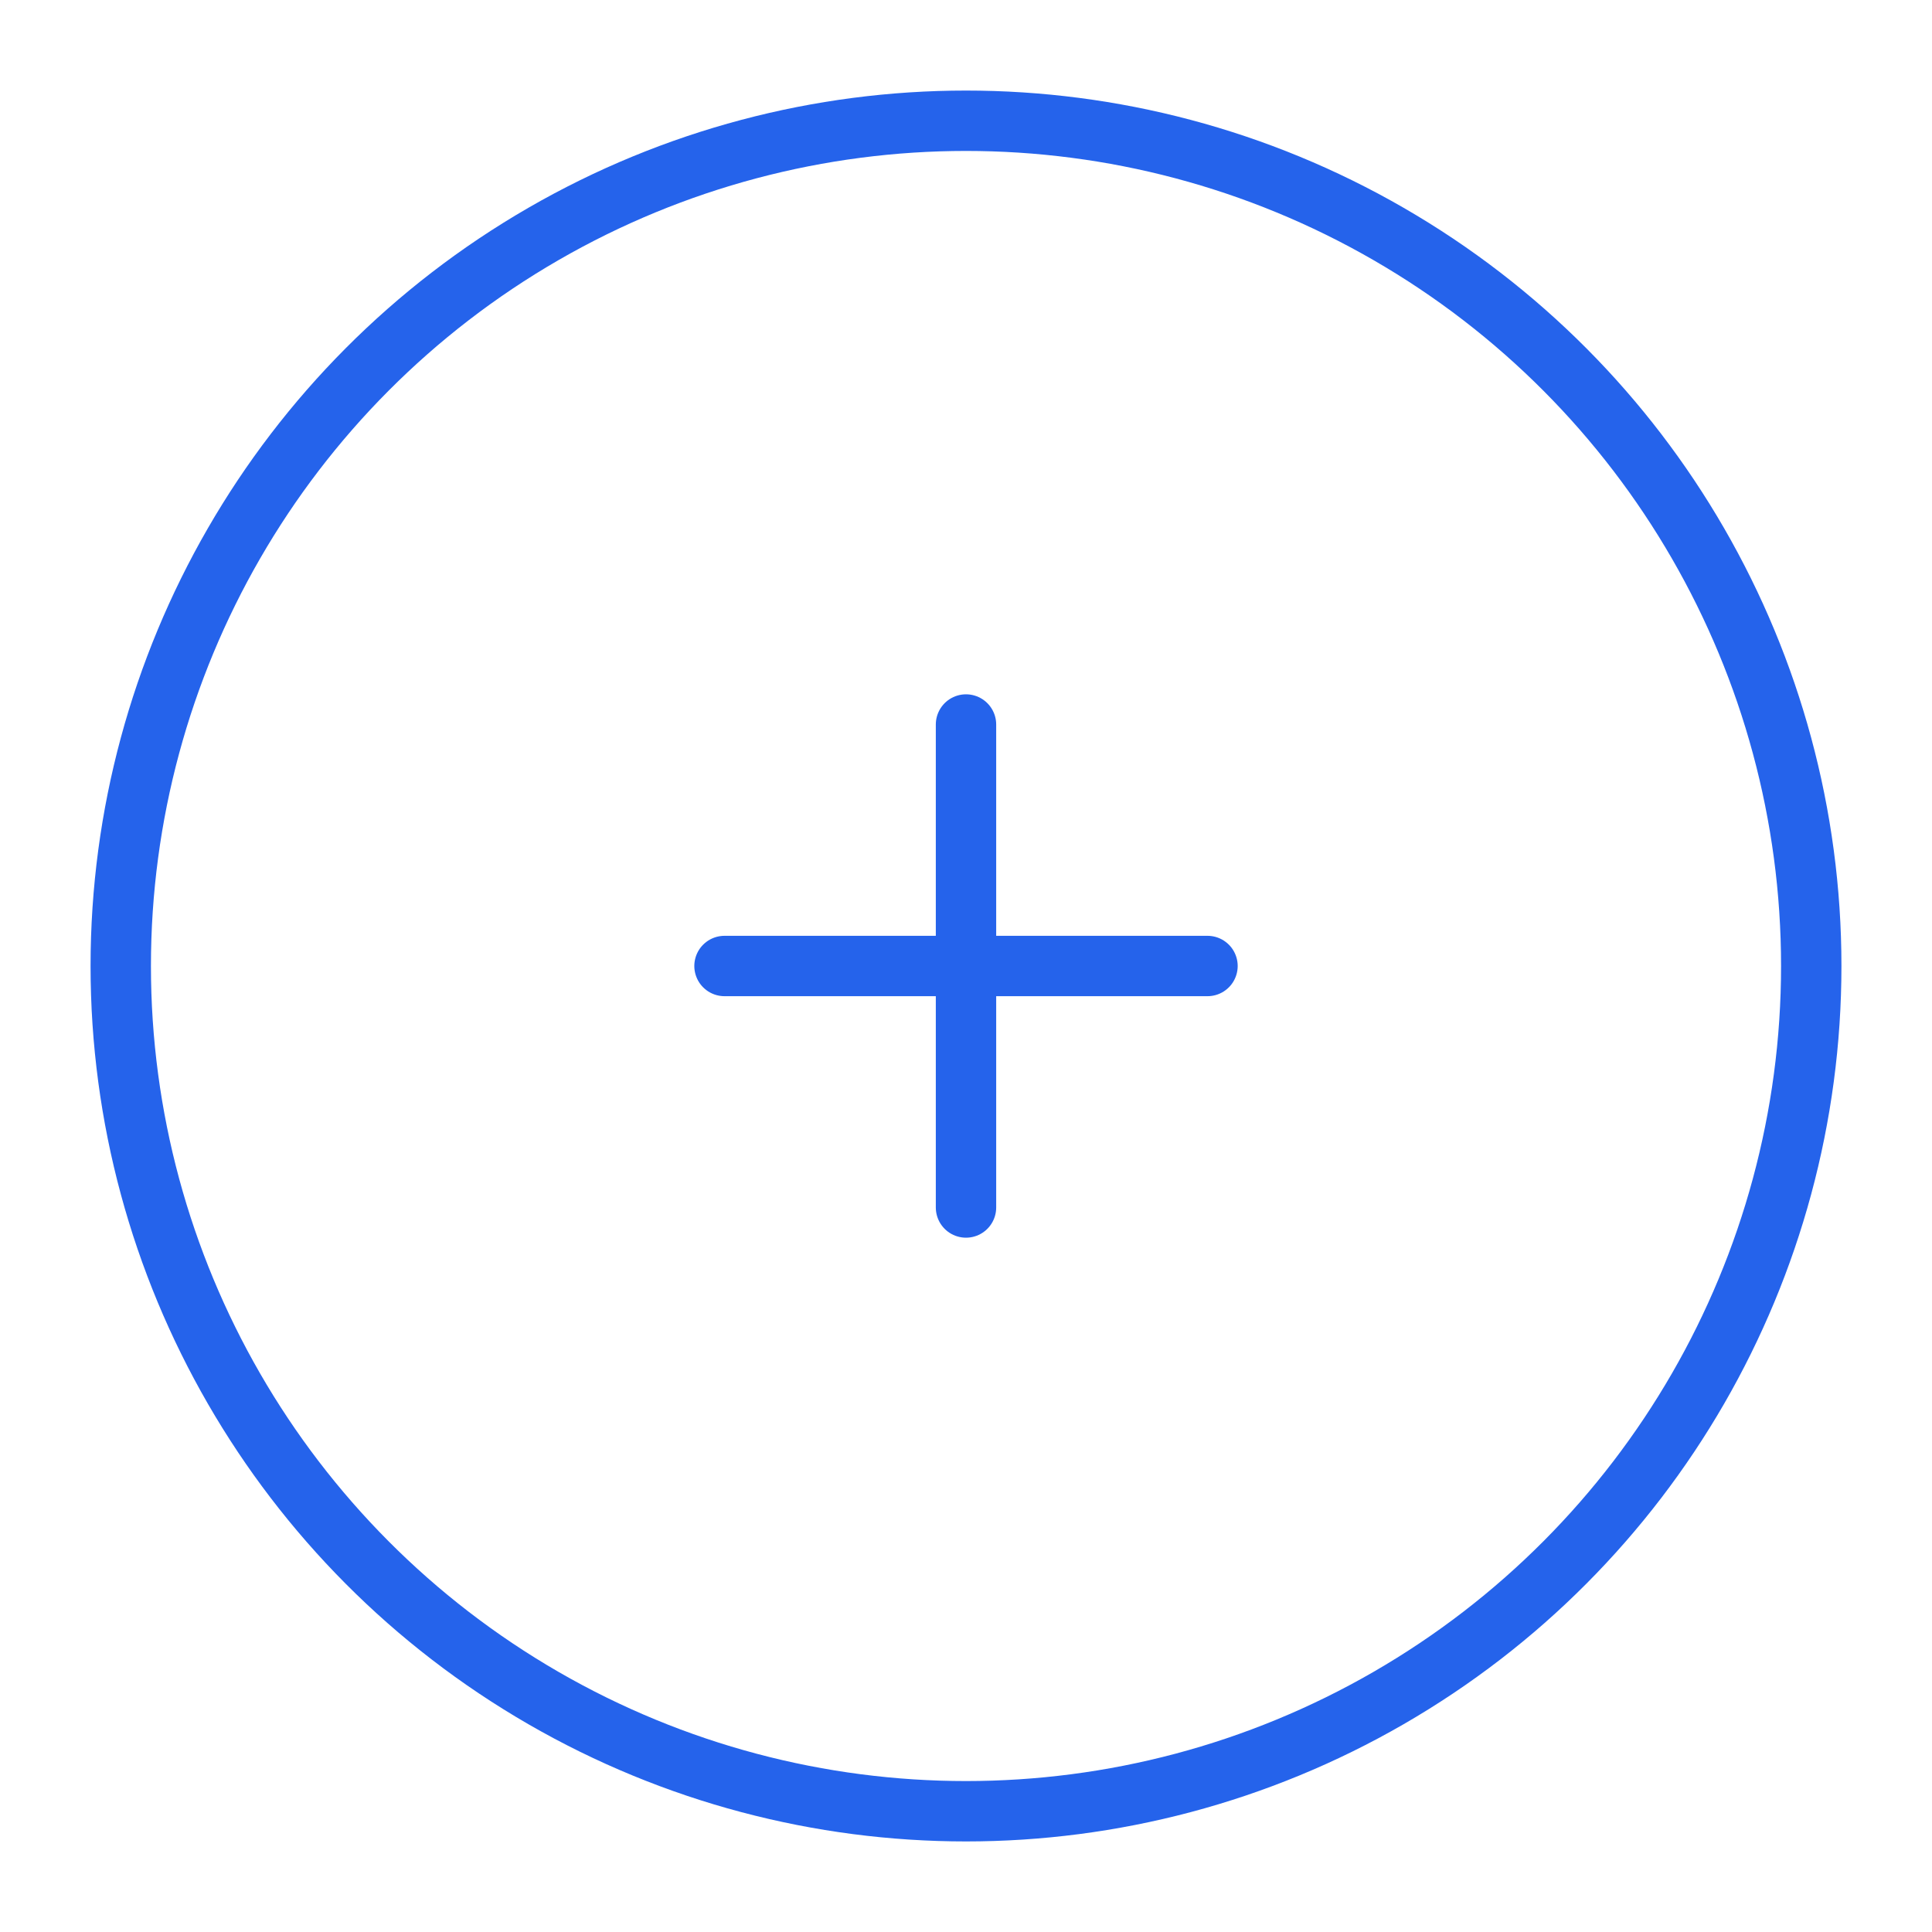 <svg width="64" height="64" viewBox="0 0 64 64" fill="none" xmlns="http://www.w3.org/2000/svg">
  <circle cx="32" cy="32" r="28" stroke="#2563EB" stroke-width="2"/>
  <path d="M24 32h16M32 24v16" stroke="#2563EB" stroke-width="2" stroke-linecap="round"/>
</svg>
